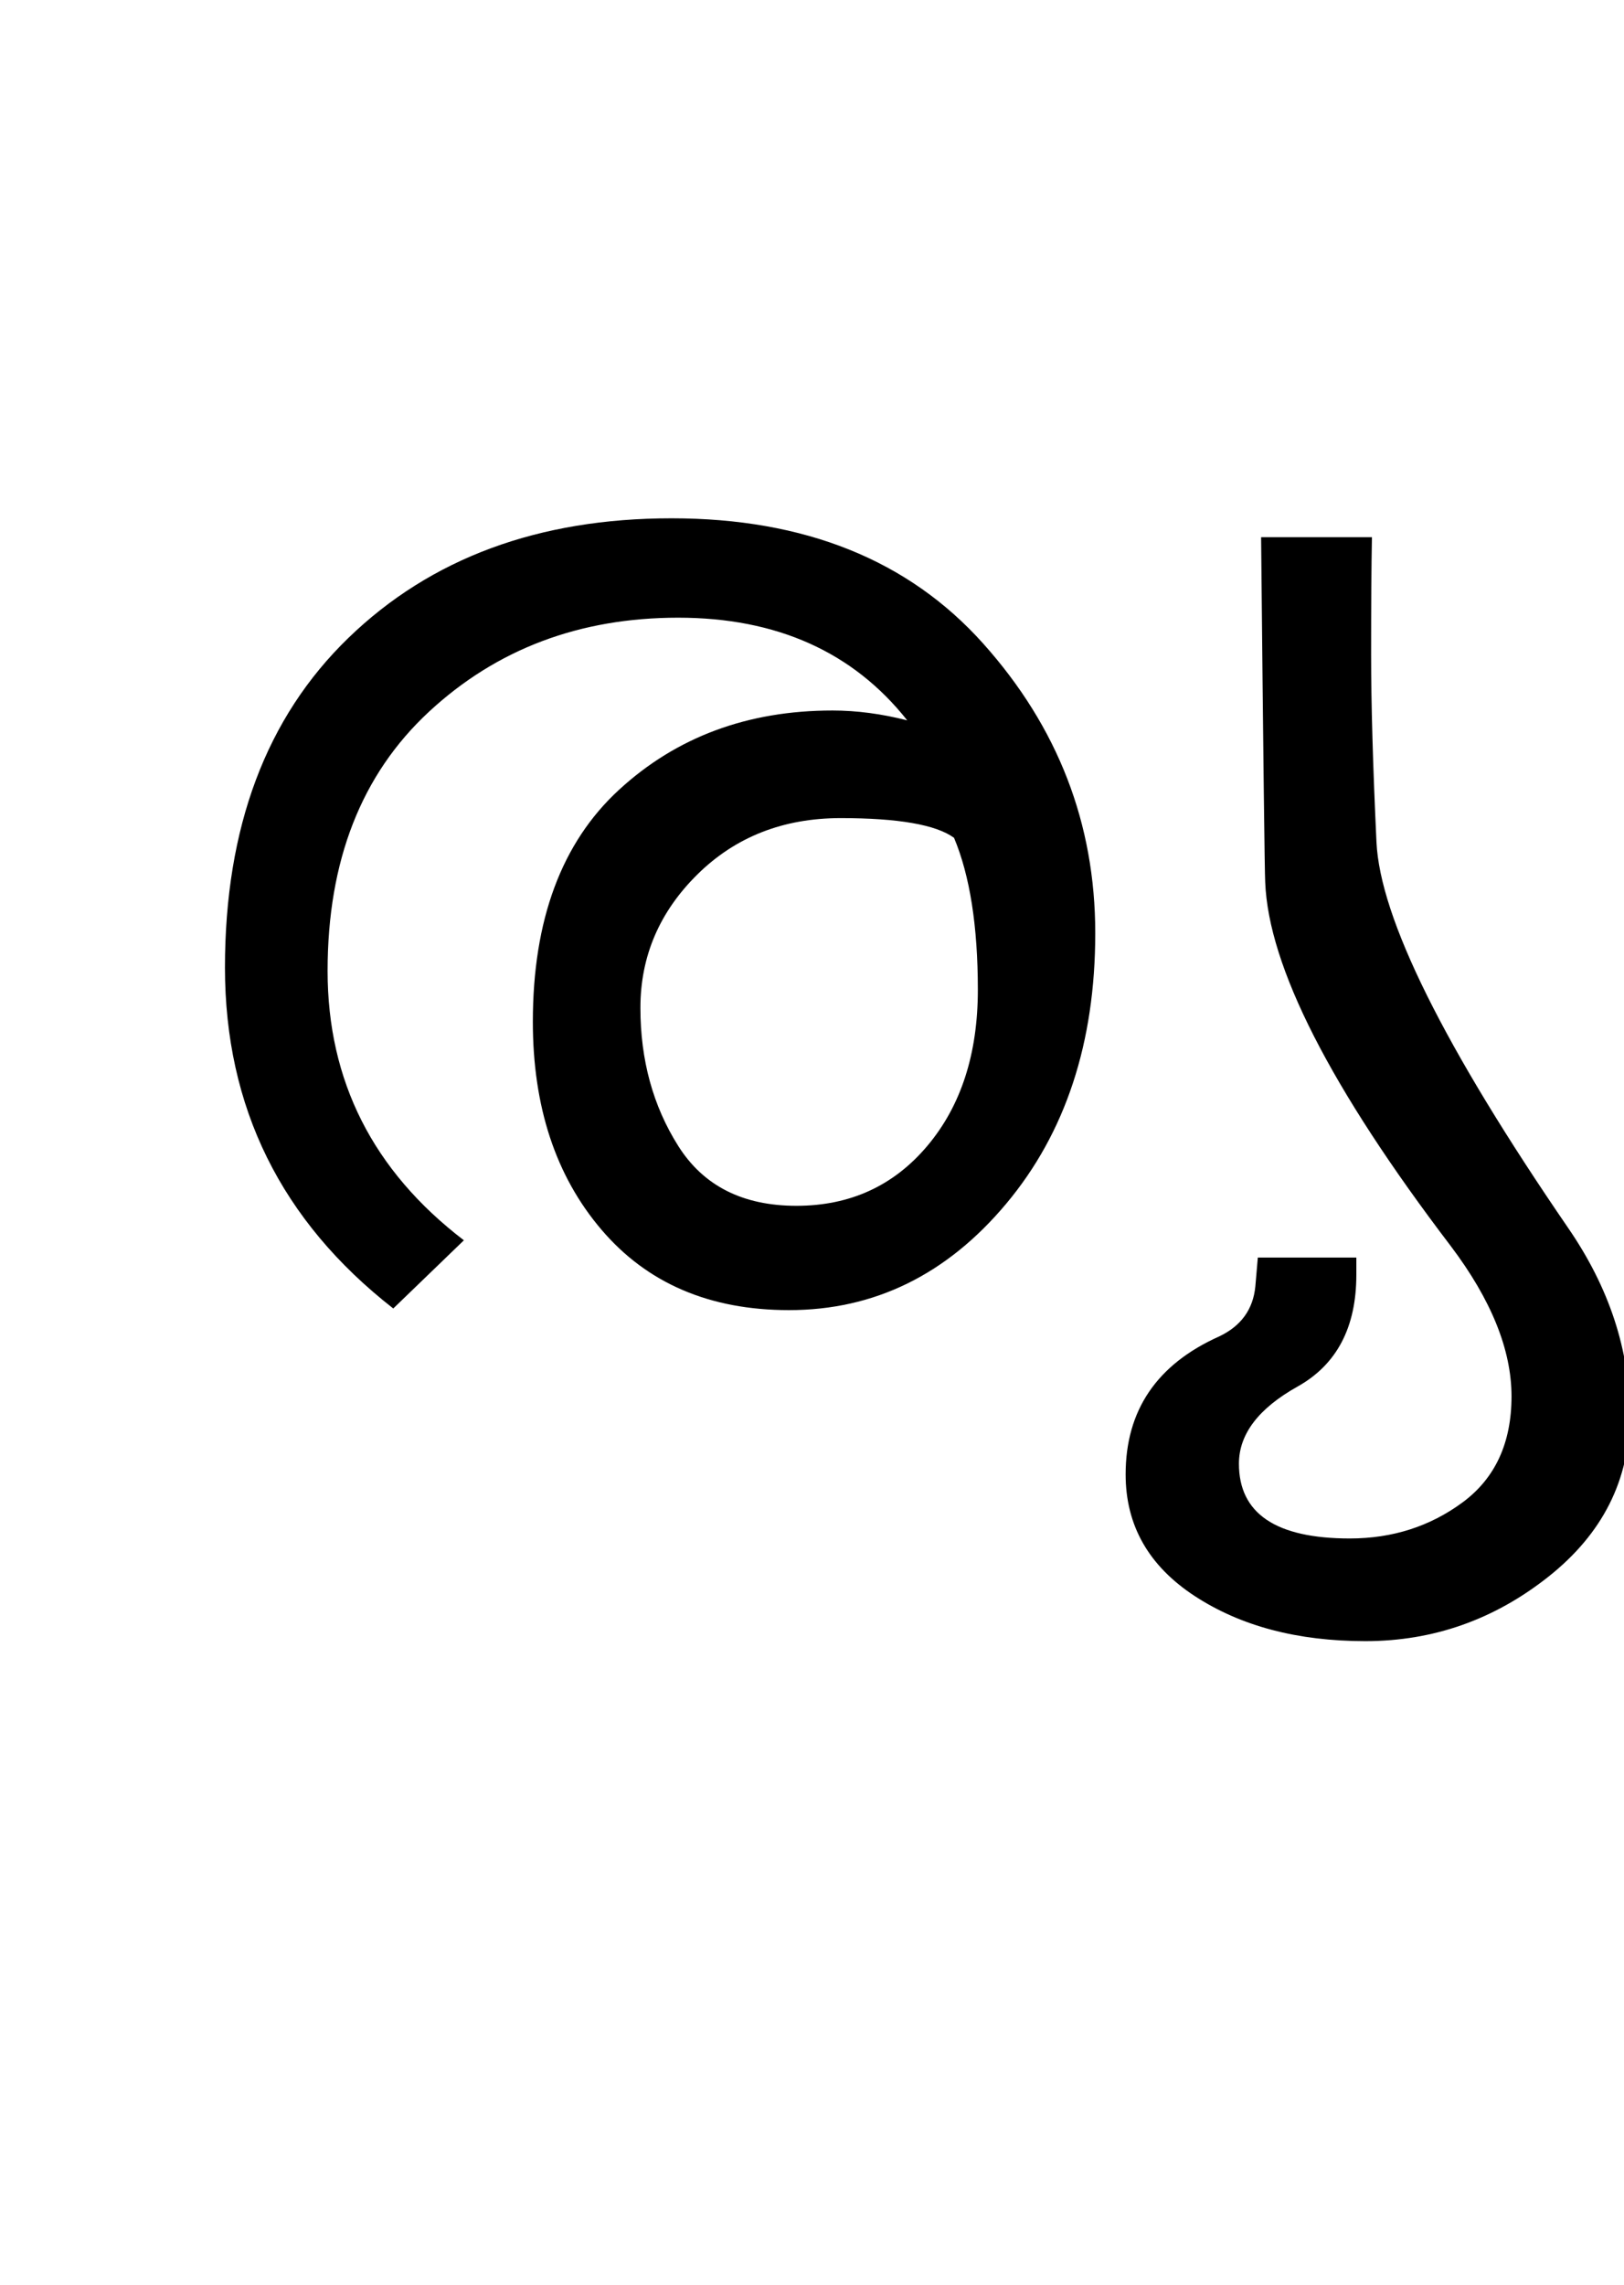 <?xml version="1.0" encoding="UTF-8"?>
<svg xmlns="http://www.w3.org/2000/svg" xmlns:xlink="http://www.w3.org/1999/xlink" width="247.25pt" height="347.75pt" viewBox="0 0 247.25 347.75" version="1.1">
<defs>
<g>
<symbol overflow="visible" id="glyph0-0">
<path style="stroke:none;" d="M 5.625 -0.125 L 5.625 -139.875 L 75.75 -139.875 L 75.75 -0.125 Z M 12.75 -6.875 L 69 -6.875 L 69 -132.875 L 12.75 -132.875 Z M 12.75 -6.875 "/>
</symbol>
<symbol overflow="visible" id="glyph0-1">
<path style="stroke:none;" d="M 86.25 -117.875 C 106.5 -117.875 122.312 -111.52 133.688 -98.812 C 145.062 -86.102 150.75 -71.414 150.75 -54.75 C 150.75 -38.082 146.227 -24.352 137.188 -13.562 C 128.145 -2.77 117.125 2.625 104.125 2.625 C 92.039 2.625 82.52 -1.457 75.562 -9.625 C 68.602 -17.789 65.125 -28.332 65.125 -41.25 C 65.125 -56.75 69.5 -68.52 78.25 -76.562 C 87 -84.602 97.832 -88.625 110.75 -88.625 C 114.414 -88.625 118.207 -88.125 122.125 -87.125 C 113.875 -97.539 102.25 -102.75 87.25 -102.75 C 72.25 -102.75 59.602 -97.977 49.312 -88.438 C 39.02 -78.895 33.875 -65.75 33.875 -49 C 33.875 -32.25 40.789 -18.582 54.625 -8 L 43.875 2.375 C 26.789 -10.957 18.25 -28.25 18.25 -49.5 C 18.25 -70.832 24.52 -87.562 37.062 -99.688 C 49.602 -111.812 66 -117.875 86.25 -117.875 Z M 129.25 -69.25 C 126.5 -71.25 120.75 -72.25 112 -72.25 C 103.25 -72.25 95.977 -69.395 90.188 -63.688 C 84.395 -57.977 81.5 -51.207 81.5 -43.375 C 81.5 -35.457 83.414 -28.457 87.25 -22.375 C 91.082 -16.289 97.082 -13.25 105.25 -13.25 C 113.414 -13.25 120.062 -16.289 125.188 -22.375 C 130.312 -28.457 132.875 -36.375 132.875 -46.125 C 132.875 -55.789 131.664 -63.5 129.25 -69.25 Z M 129.25 -69.25 "/>
</symbol>
<symbol overflow="visible" id="glyph0-2">
<path style="stroke:none;" d="M 72.125 -9.875 C 78.375 -0.789 81.5 8.707 81.5 18.625 C 81.5 28.457 77.375 36.645 69.125 43.188 C 60.875 49.727 51.582 53 41.25 53 C 30.914 53 22.25 50.707 15.25 46.125 C 8.25 41.539 4.75 35.375 4.75 27.625 C 4.75 17.875 9.5 10.875 19 6.625 C 22.332 5.039 24.164 2.5 24.5 -1 L 24.875 -5.375 L 39.875 -5.375 L 39.875 -2.75 C 39.875 5.25 36.895 10.914 30.938 14.25 C 24.977 17.582 22 21.5 22 26 C 22 33.582 27.625 37.375 38.875 37.375 C 45.375 37.375 51.102 35.539 56.062 31.875 C 61.02 28.207 63.5 22.832 63.5 15.75 C 63.5 8.664 60.414 1.039 54.25 -7.125 C 35.914 -31.207 26.5 -49.664 26 -62.5 C 25.914 -64 25.707 -81.5 25.375 -115 L 42.25 -115 C 42.164 -110.582 42.125 -104.625 42.125 -97.125 C 42.125 -89.707 42.395 -80.207 42.938 -68.625 C 43.477 -57.039 53.207 -37.457 72.125 -9.875 Z M 72.125 -9.875 "/>
</symbol>
</g>
</defs>
<g id="surface1">
<rect x="0" y="0" width="247.25" height="347.75" style="fill:rgb(100%,100%,100%);fill-opacity:1;stroke:none;"/>
<g style="fill:rgb(0%,0%,0%);fill-opacity:1;">
  <use xlink:href="#glyph0-1" x="16" y="196.75"/>
  <use xlink:href="#glyph0-2" x="166.625" y="196.75"/>
</g>
</g>
</svg>
